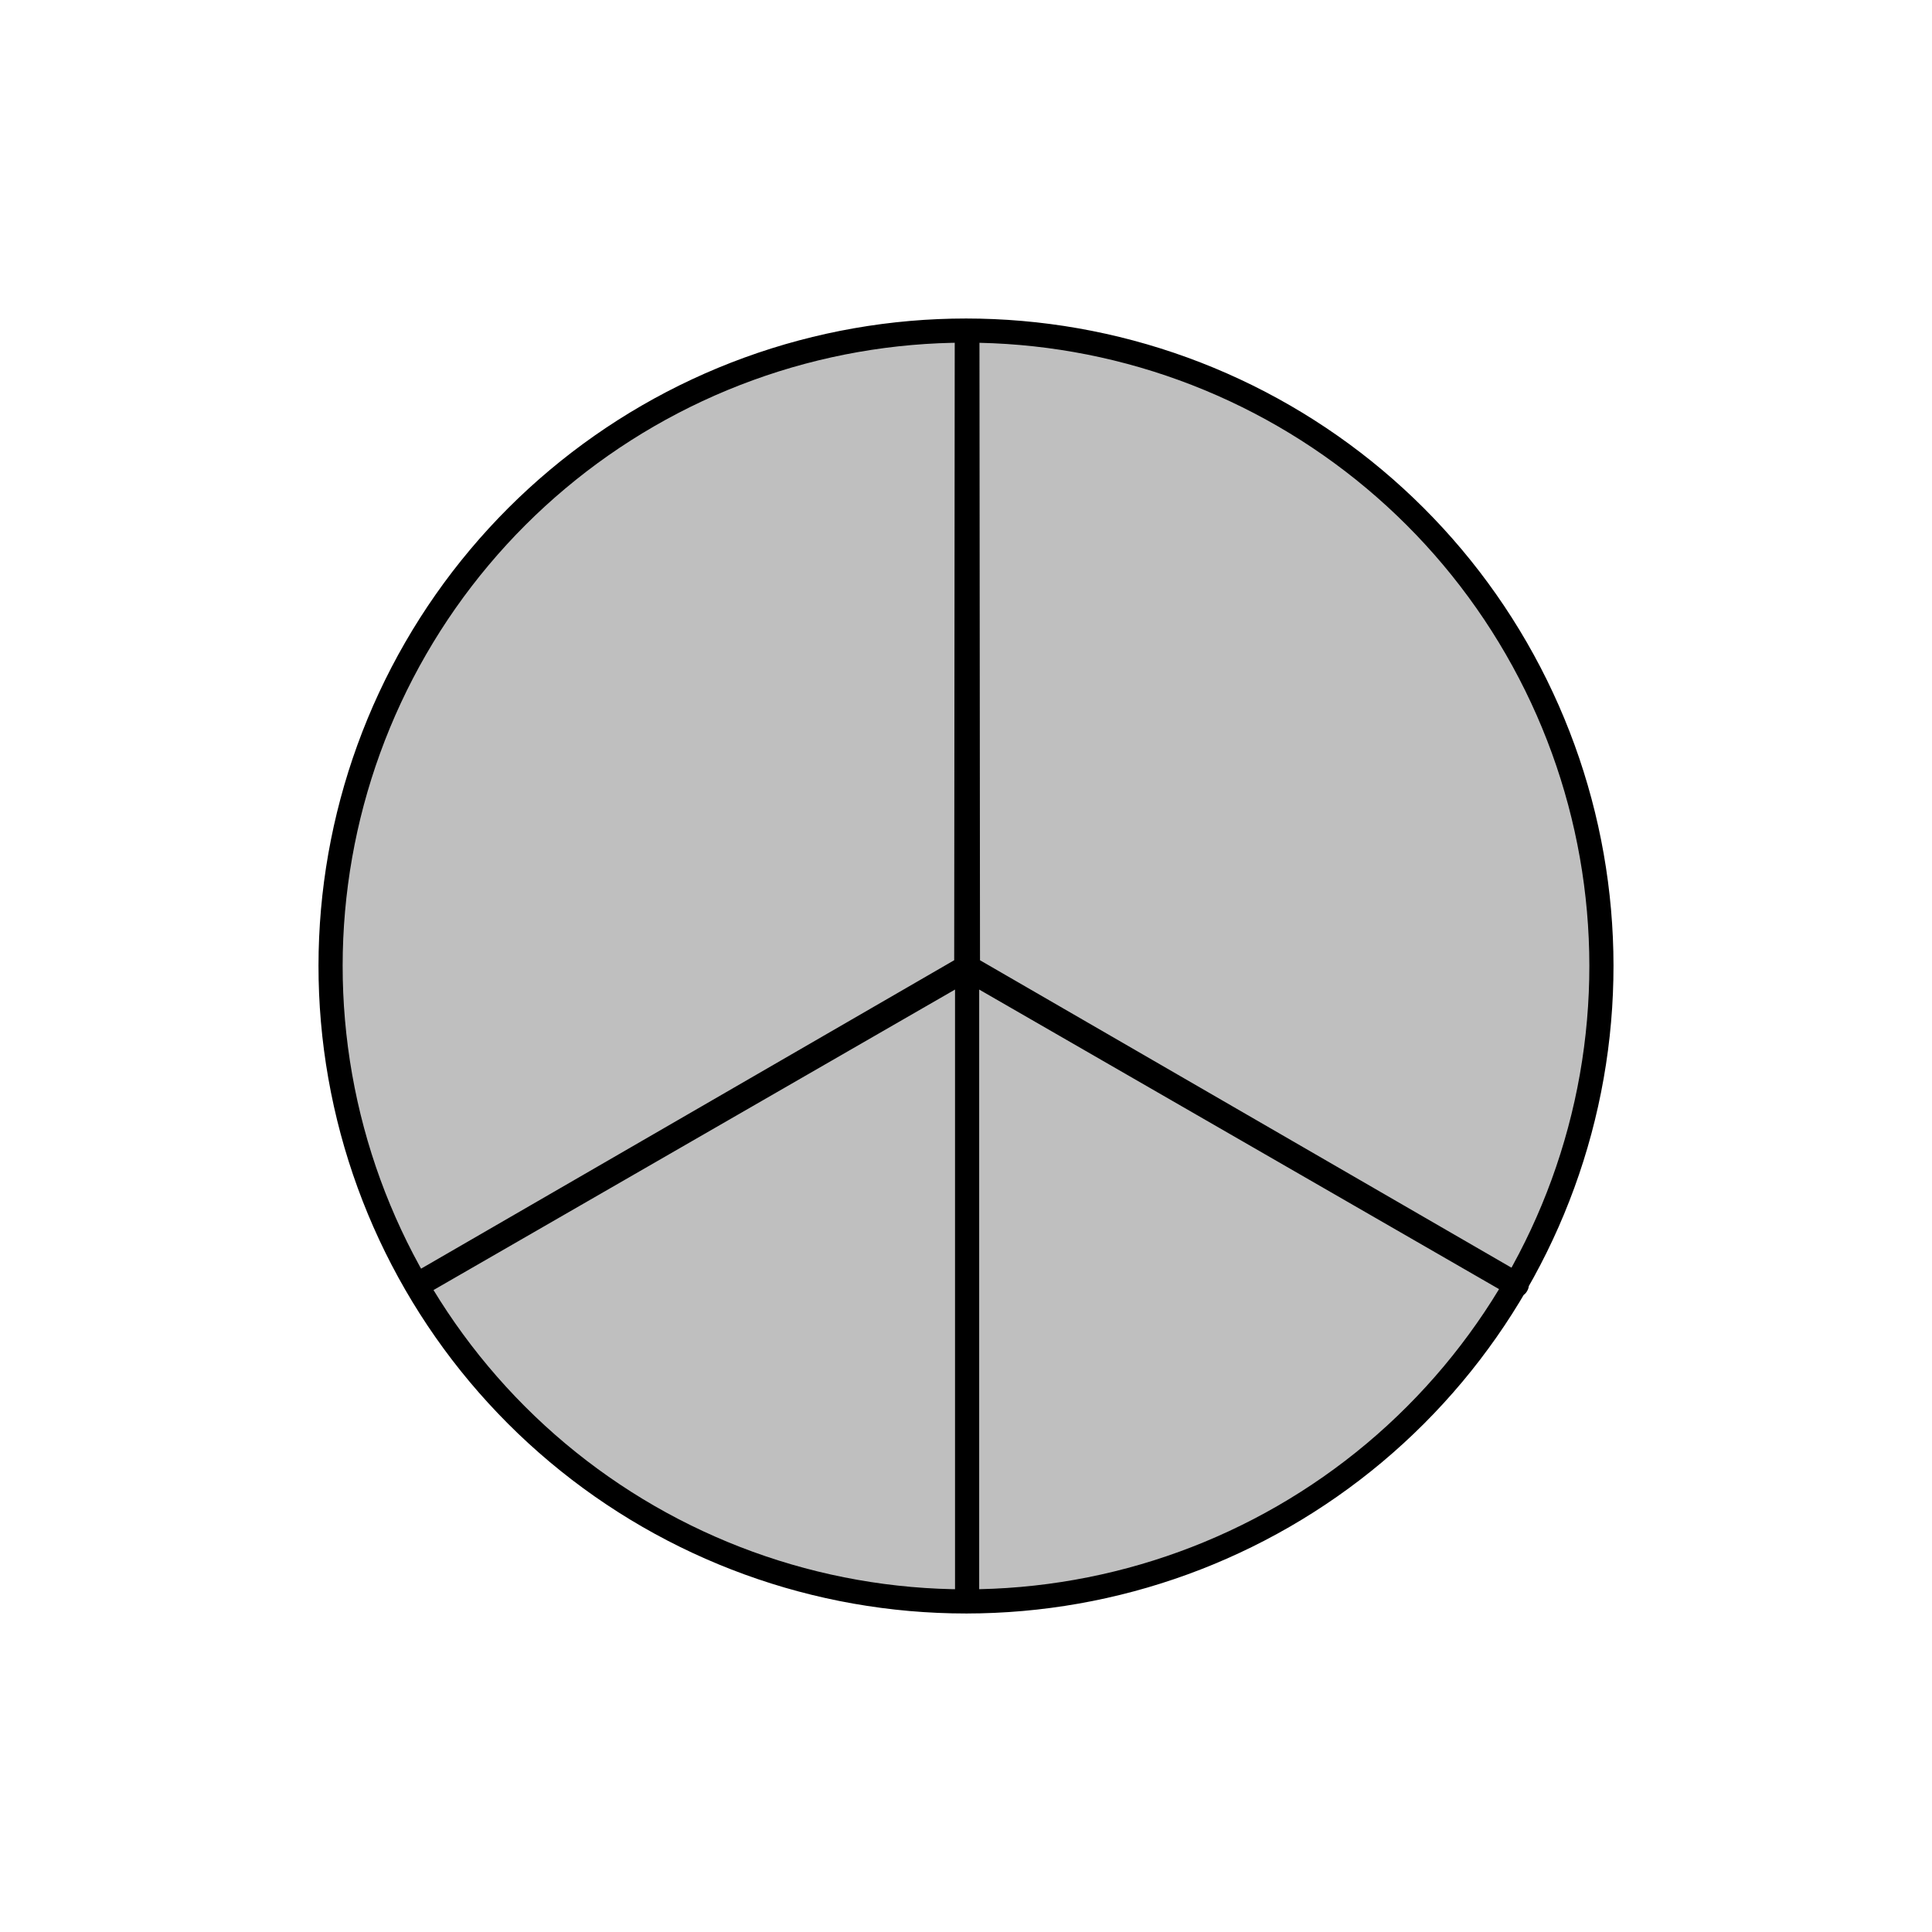 <svg viewBox="0 0 80 80" fill="none">
  <path d="M40.057 13.689L40.08 40.05L62.808 53.198C62.804 53.205 62.8 53.212 62.796 53.219L40.046 40.11L17.295 53.219C17.291 53.212 17.288 53.205 17.284 53.198L40.011 40.05L40.034 13.689C40.042 13.689 40.05 13.689 40.057 13.689Z" fill="currentColor" fill-opacity="0.25" />
  <path d="M31.001 15.275C36.814 13.16 43.186 13.16 48.999 15.275C54.812 17.391 59.693 21.487 62.786 26.844C65.879 32.201 66.986 38.477 65.912 44.569C64.838 50.661 61.651 56.179 56.913 60.156C52.174 64.132 46.186 66.311 40 66.311C33.814 66.311 27.826 64.132 23.087 60.156C18.349 56.179 15.162 50.661 14.088 44.569C13.014 38.477 14.121 32.201 17.214 26.844C20.307 21.487 25.188 17.391 31.001 15.275Z" fill="currentColor" fill-opacity="0.25" />
  <path d="M40.046 40.11L62.796 53.219C62.8 53.212 62.804 53.205 62.808 53.198L40.08 40.05L40.057 13.689C40.05 13.689 40.042 13.689 40.034 13.689L40.011 40.05L17.284 53.198C17.288 53.205 17.291 53.212 17.295 53.219L40.046 40.11ZM40.046 40.11L40.046 66.312M17.214 26.844C20.307 21.487 25.188 17.391 31.001 15.275C36.814 13.16 43.186 13.16 48.999 15.275C54.812 17.391 59.693 21.487 62.786 26.844C65.879 32.201 66.986 38.477 65.912 44.569C64.838 50.661 61.651 56.179 56.913 60.156C52.174 64.132 46.186 66.311 40 66.311C33.814 66.311 27.826 64.132 23.087 60.156C18.349 56.179 15.162 50.661 14.088 44.569C13.014 38.477 14.121 32.201 17.214 26.844Z" stroke="currentColor" stroke-linecap="round" stroke-linejoin="round" />
</svg>